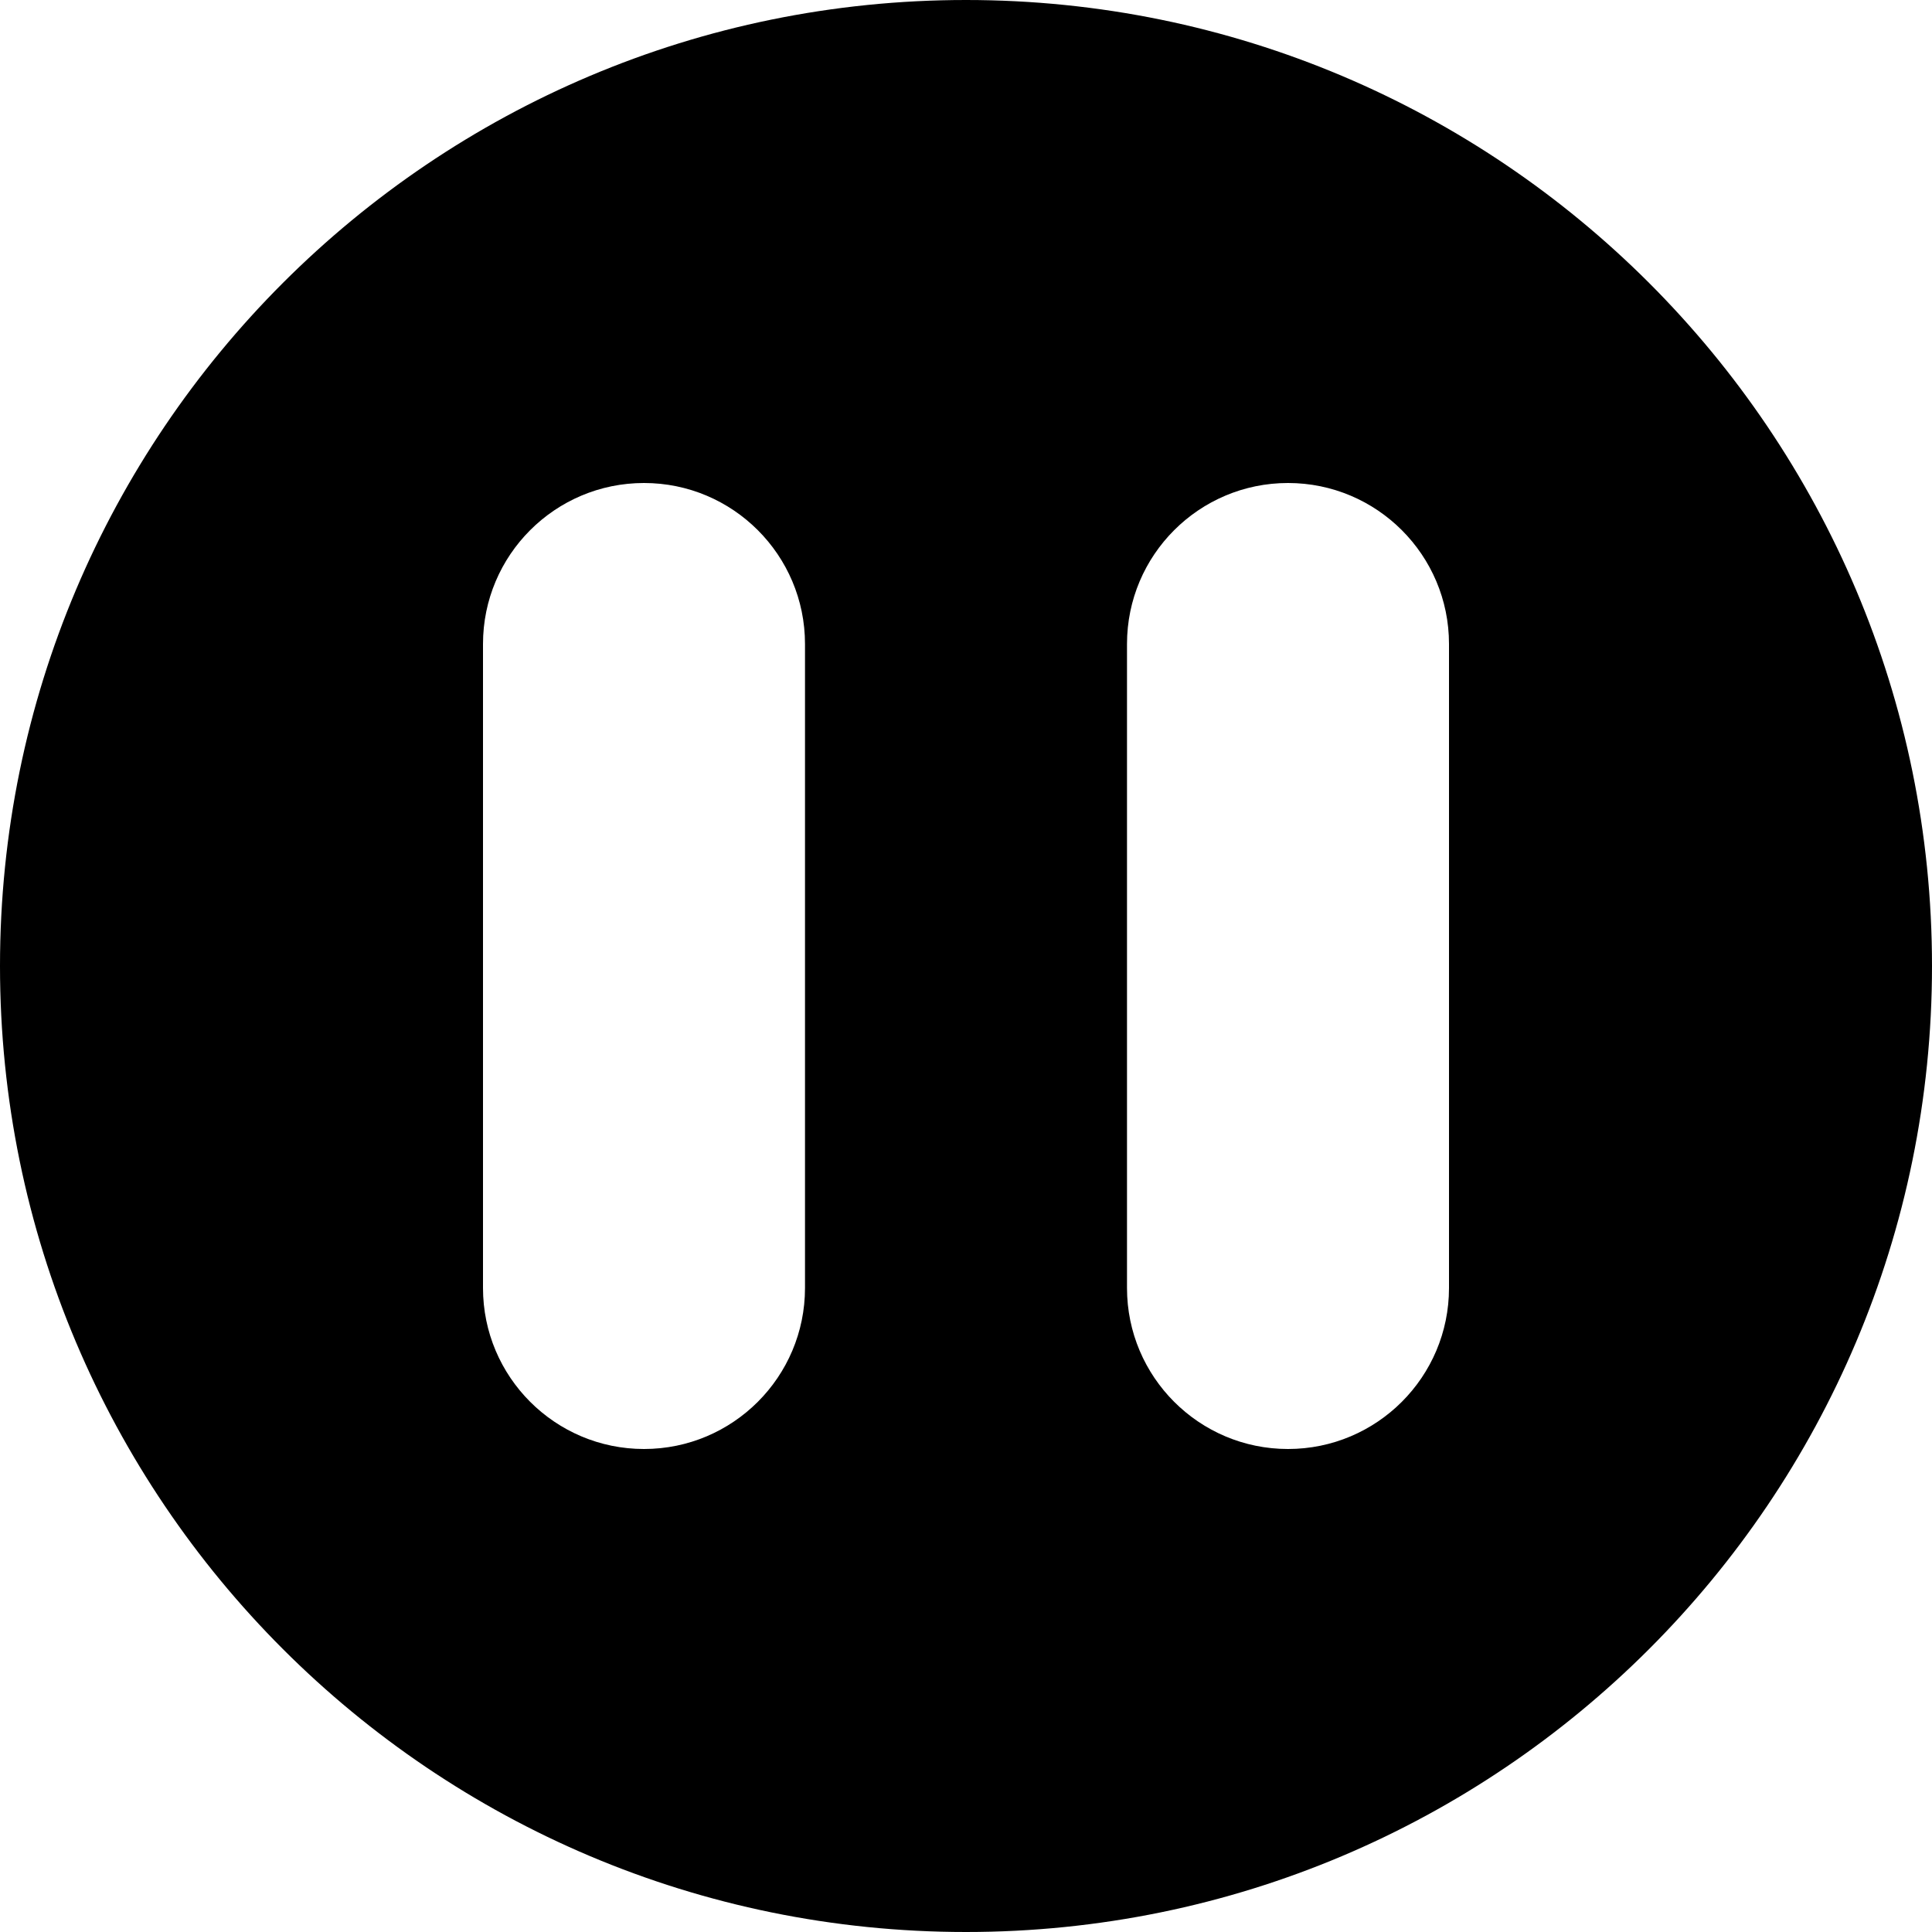 <svg fill="currentColor" class="icon-dark" viewBox="0 0 12 12" xmlns="http://www.w3.org/2000/svg">
  <path fill-rule="evenodd" clip-rule="evenodd" d="M6 12C9.314 12 12 9.314 12 6C12 2.686 9.314 0 6 0C2.686 0 0 2.686 0 6C0 9.314 2.686 12 6 12ZM5 4C5 3.448 4.552 3 4 3C3.448 3 3 3.448 3 4V8C3 8.552 3.448 9 4 9C4.552 9 5 8.552 5 8V4ZM9 4C9 3.448 8.552 3 8 3C7.448 3 7 3.448 7 4V8C7 8.552 7.448 9 8 9C8.552 9 9 8.552 9 8V4Z" fill="currentColor"/>
</svg>
